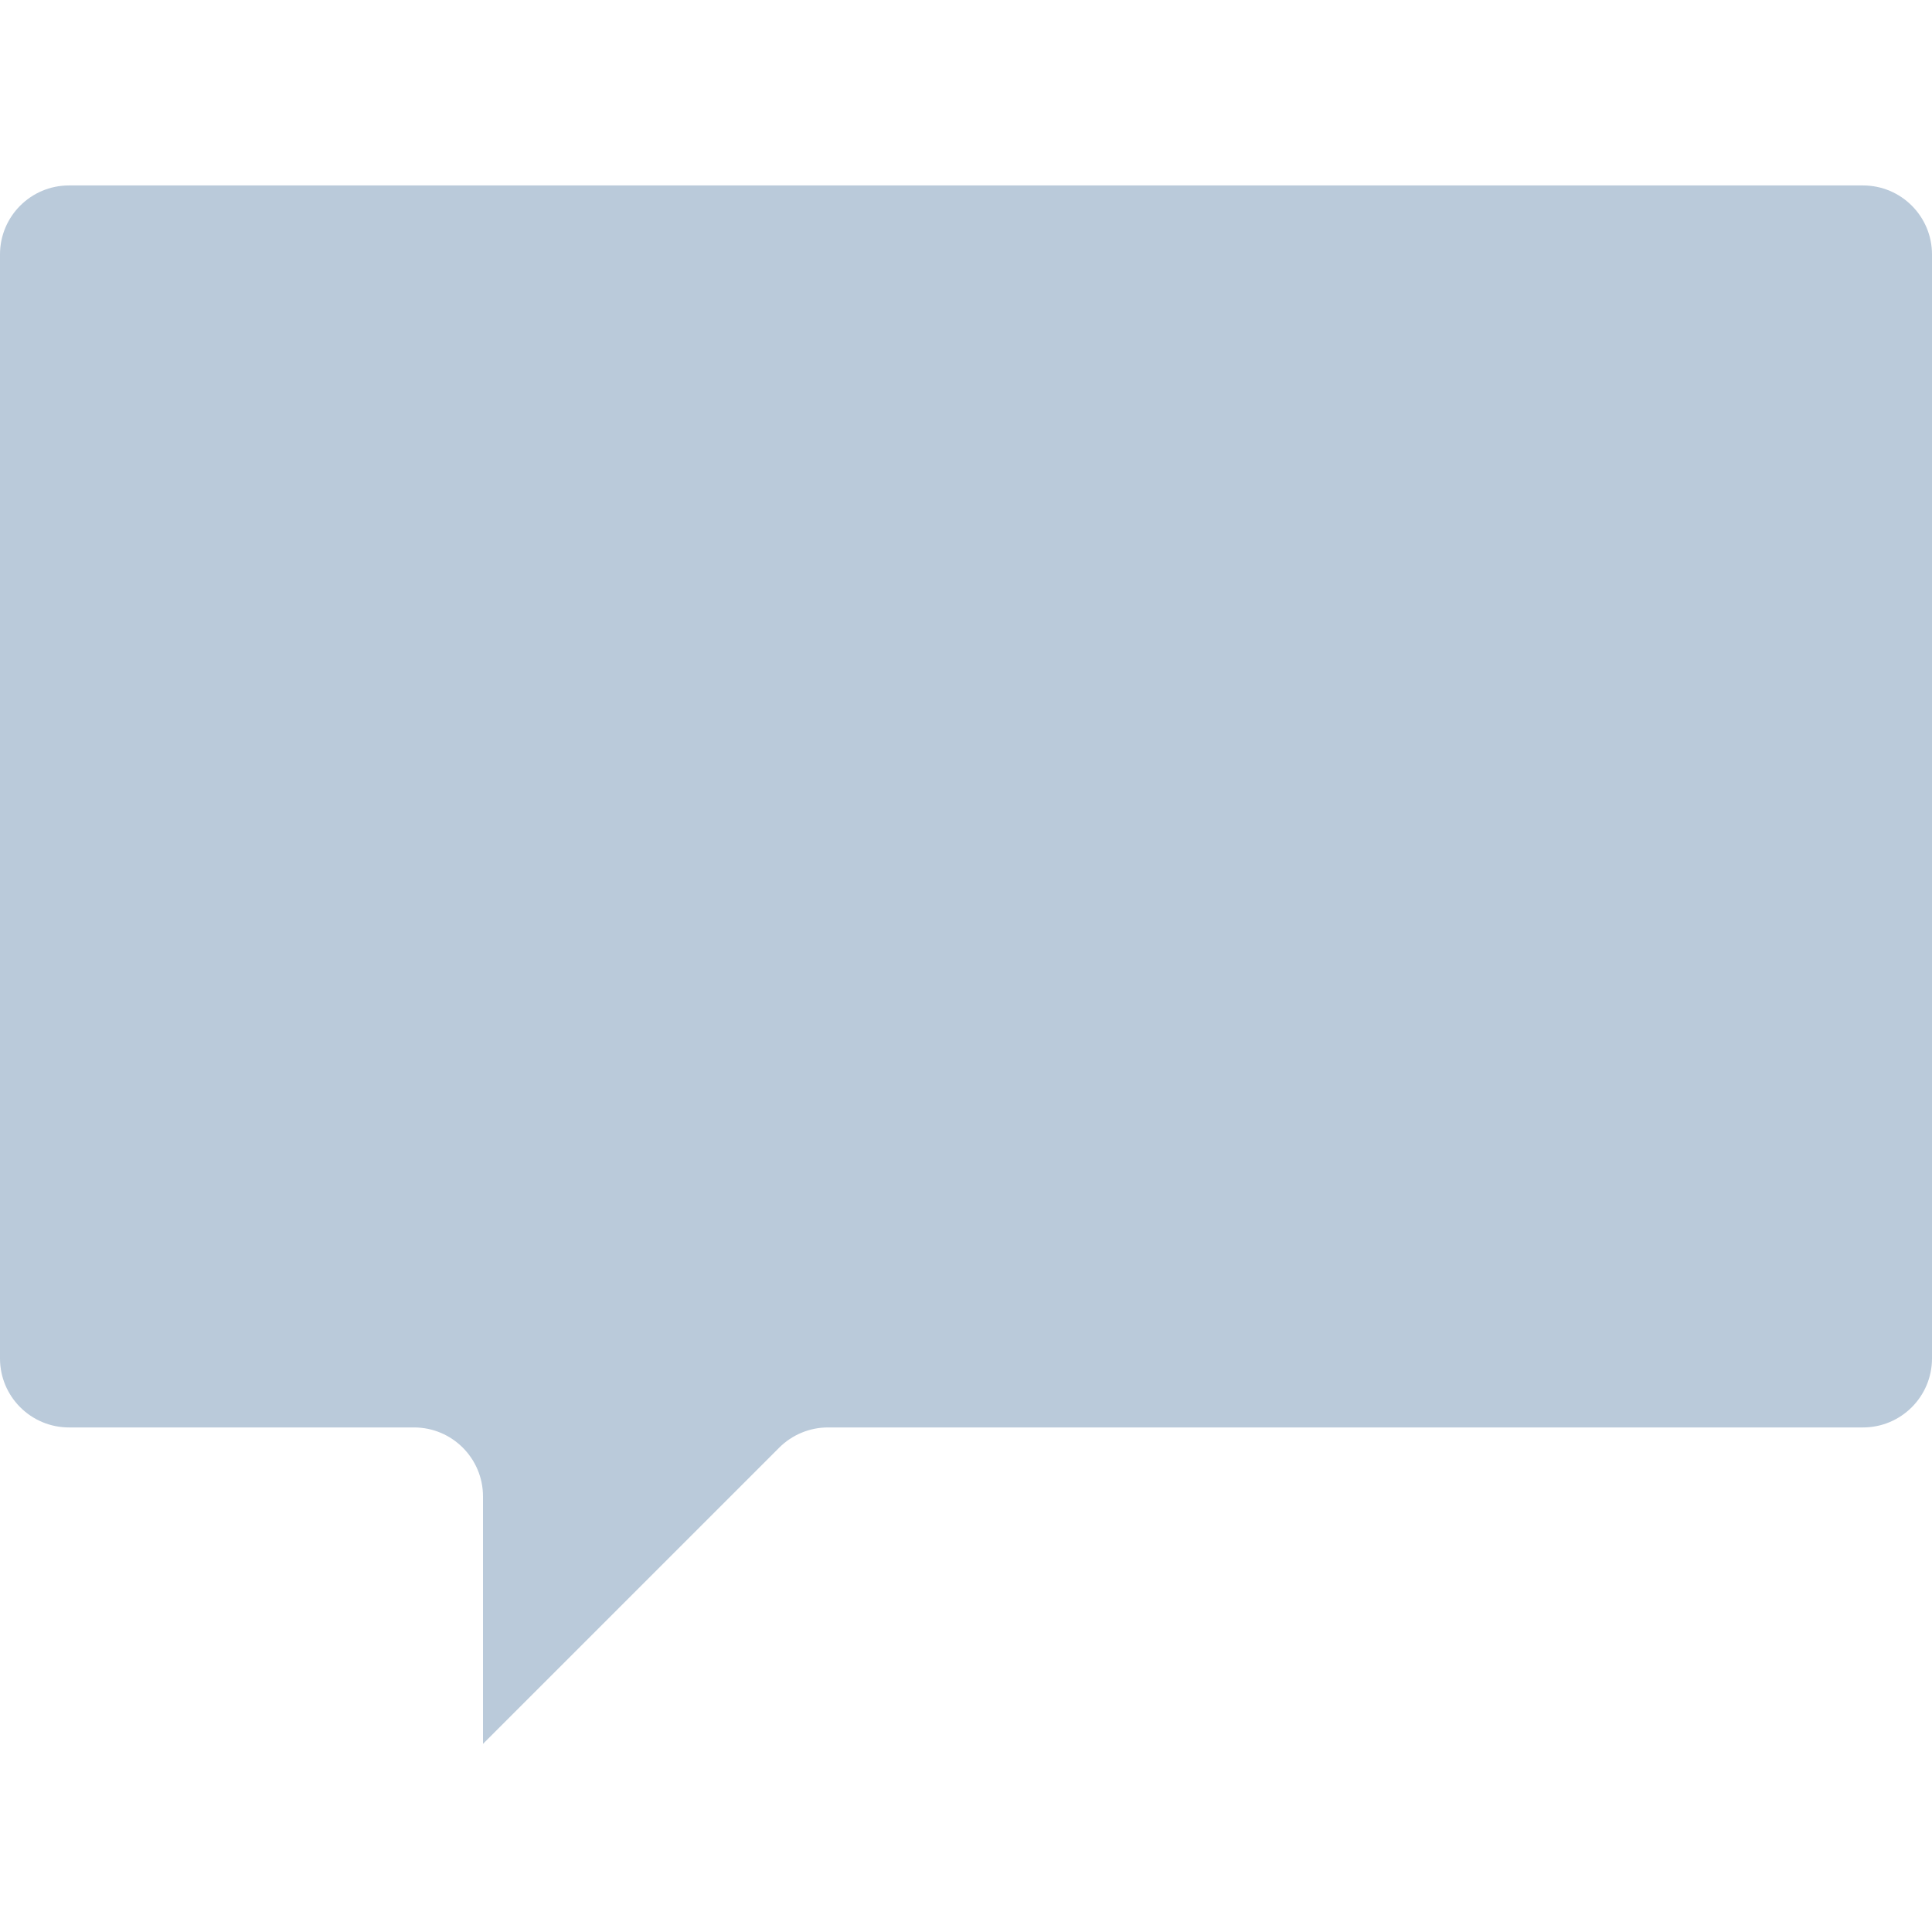 <svg height="448px" viewBox="0 -43 448 448" width="448px" xmlns="http://www.w3.org/2000/svg"><path fill="#bacada" d="m180.688 292.688c3-3 7.07-4.688 11.312-4.688h240c8.836 0 16-7.164 16-16v-256c0-8.836-7.164-16-16-16h-416c-8.836 0-16 7.164-16 16v256c0 8.836 7.164 16 16 16h80c8.836 0 16 7.164 16 16v57.375zm0 0"/></svg>